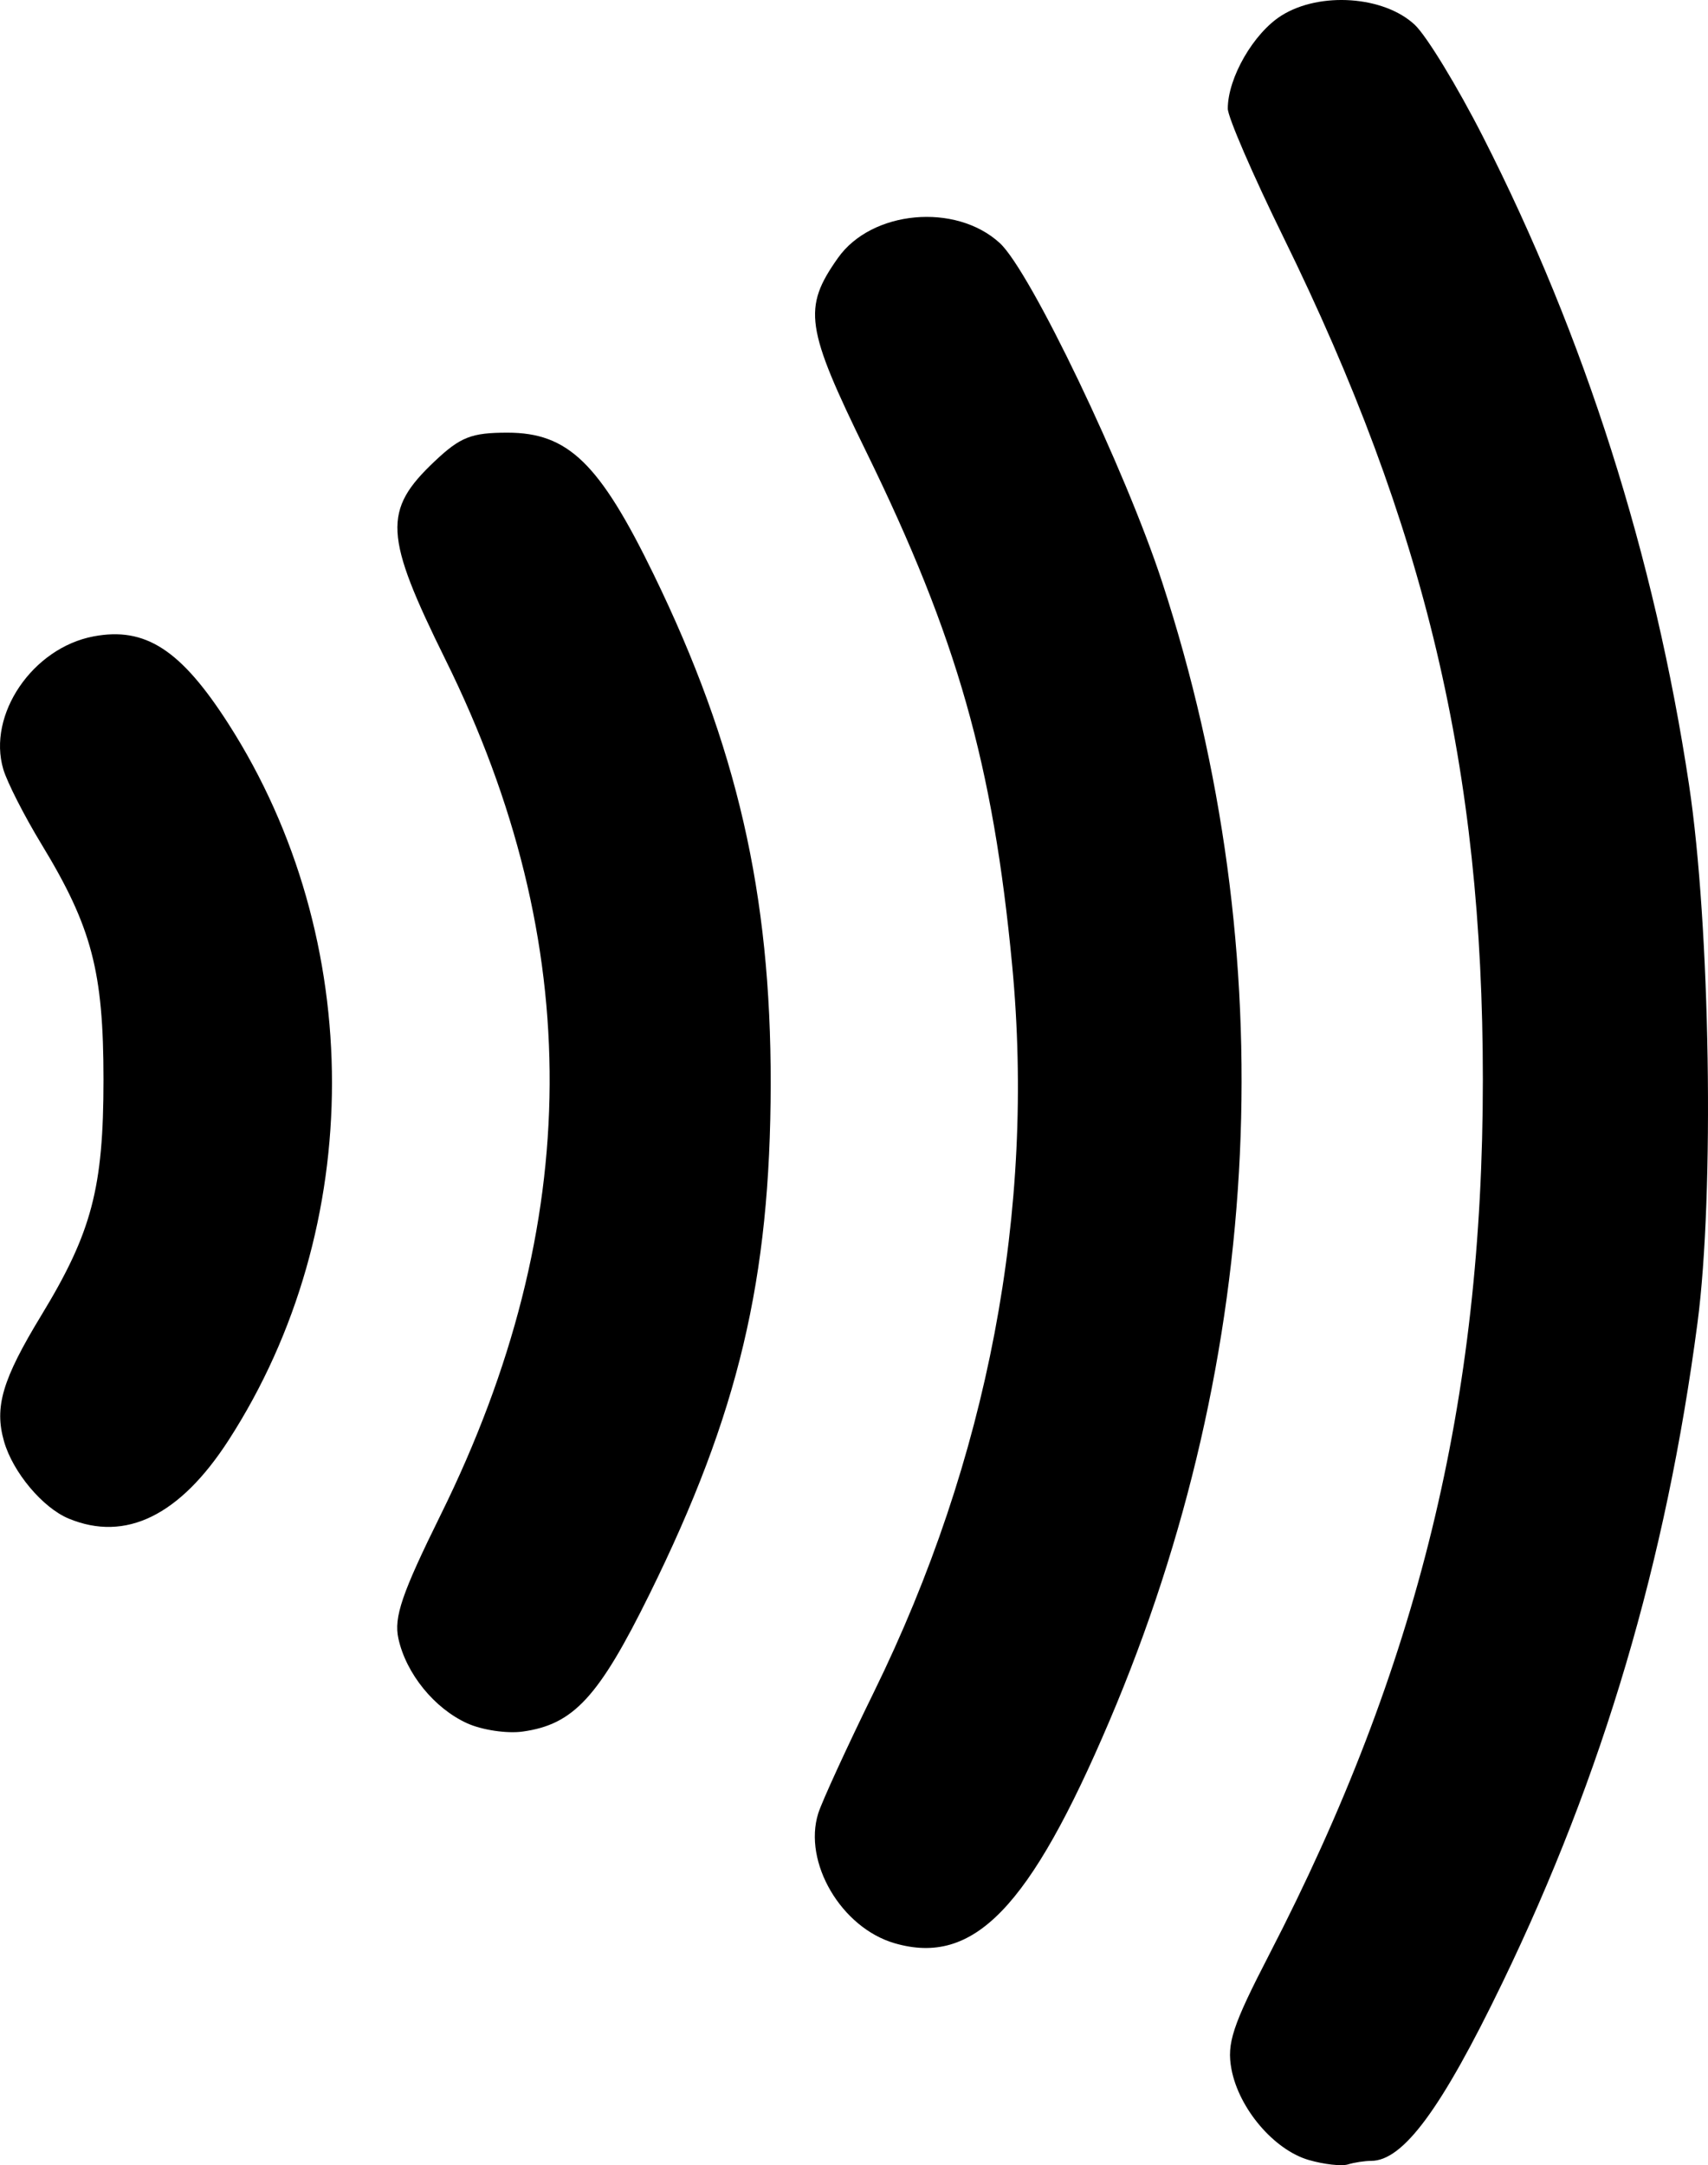 <?xml version="1.0" encoding="UTF-8" standalone="no"?>
<!-- Generator: Adobe Illustrator 14.0.0, SVG Export Plug-In . SVG Version: 6.00 Build 43363)  -->

<svg
   version="1.1"
   id="svg2816"
   inkscape:version="1.3 (0e150ed6c4, 2023-07-21)"
   sodipodi:docname="contactless_indicator.svg"
   x="0px"
   y="0px"
   width="98.366"
   height="124.659"
   viewBox="0 0 98.366 124.659"
   enable-background="new 0 0 313.581 186.091"
   xml:space="preserve"
   xmlns:inkscape="http://www.inkscape.org/namespaces/inkscape"
   xmlns:sodipodi="http://sodipodi.sourceforge.net/DTD/sodipodi-0.dtd"
   xmlns="http://www.w3.org/2000/svg"
   xmlns:svg="http://www.w3.org/2000/svg">&#10;<defs
   id="defs1">&#10;	&#10;	&#10;		<inkscape:perspective
   id="perspective2824"
   inkscape:persp3d-origin="0.5 : -61.098194 : 1"
   sodipodi:type="inkscape:persp3d"
   inkscape:vp_z="1 : -60.931528 : 1"
   inkscape:vp_y="0 : 1000 : 0"
   inkscape:vp_x="0 : -60.931528 : 1">&#10;		</inkscape:perspective>&#10;</defs>&#10;<sodipodi:namedview
   id="namedview2818"
   inkscape:pageshadow="2"
   inkscape:pageopacity="0"
   inkscape:cy="120.72821"
   inkscape:cx="118.63994"
   inkscape:zoom="3.830919"
   showgrid="false"
   borderopacity="1"
   bordercolor="#666666"
   pagecolor="#ffffff"
   guidetolerance="10"
   gridtolerance="10"
   objecttolerance="10"
   inkscape:window-maximized="1"
   inkscape:current-layer="svg2816"
   inkscape:window-y="0"
   inkscape:window-x="0"
   inkscape:window-height="1415"
   inkscape:window-width="2560"
   inkscape:showpageshadow="2"
   inkscape:pagecheckerboard="0"
   inkscape:deskcolor="#d1d1d1">&#10;	</sodipodi:namedview>&#10;<path
   id="path2828"
   d="m 75.376,124.362 c -2.001,-0.579 -4.029,-2.96 -4.455,-5.233 -0.278,-1.48 0.061,-2.507 2.182,-6.61 8.571,-16.58 12.296,-31.838 12.296,-50.358 0,-17.898 -3.298,-31.824 -11.491,-48.515 -1.759,-3.583 -3.198,-6.91 -3.198,-7.391 0,-1.776 1.486,-4.351 3.095,-5.361 2.207,-1.385 5.905,-1.126 7.675,0.536 0.68,0.639 2.448,3.541 3.928,6.447 5.862,11.511 9.879,24.14 11.862,37.285 1.227,8.135 1.471,23.553 0.491,31 -1.809,13.738 -5.435,25.996 -11.241,38.005 -3.509,7.259 -5.712,10.245 -7.556,10.245 -0.369,0 -0.971,0.092 -1.337,0.205 -0.368,0.111 -1.38,-0.003 -2.251,-0.255 z m -23.857,-12.481 c -3.069,-0.893 -5.282,-4.658 -4.395,-7.479 0.215,-0.683 1.66,-3.829 3.21,-6.991 6.565,-13.388 9.296,-27.74 7.958,-41.831 -1.1,-11.578 -3.175,-18.88 -8.402,-29.564 -3.507,-7.168 -3.67,-8.279 -1.631,-11.165 1.939,-2.744 6.778,-3.189 9.32,-0.857 1.762,1.616 7.242,13.06 9.357,19.541 7,21.448 5.932,44.472 -3.039,65.542 -4.595,10.793 -7.821,14.13 -12.378,12.804 z m -24.602,-12.657 c -1.896,-0.855 -3.528,-2.86 -3.972,-4.881 -0.271,-1.231 0.195,-2.593 2.445,-7.149 8.263,-16.735 8.352,-32.854 0.272,-49.2 -3.548,-7.179 -3.626,-8.608 -0.625,-11.439 1.481,-1.397 2.11,-1.644 4.19,-1.644 3.489,0 5.298,1.753 8.416,8.157 4.795,9.85 6.758,18.395 6.742,29.343 -0.017,11.253 -1.852,18.978 -6.975,29.365 -2.934,5.947 -4.384,7.517 -7.321,7.92 -0.896,0.123 -2.323,-0.09 -3.172,-0.472 z m -22.957,-11.79 c -1.502,-0.622 -3.217,-2.666 -3.727,-4.443 -0.569,-1.986 -0.103,-3.562 2.152,-7.27 2.9,-4.769 3.575,-7.328 3.575,-13.561 0,-6.232 -0.675,-8.792 -3.575,-13.561 -0.983,-1.617 -1.97,-3.554 -2.194,-4.305 -0.934,-3.143 1.685,-6.995 5.203,-7.655 2.982,-0.56 5.03,0.771 7.772,5.051 7.939,12.392 7.938,28.946 -0.004,41.233 -2.801,4.335 -5.925,5.867 -9.202,4.511 z"
   sodipodi:nodetypes="cccscsccccccsccsccccccccscccccsccccccccscccscc" />&#10;</svg>

